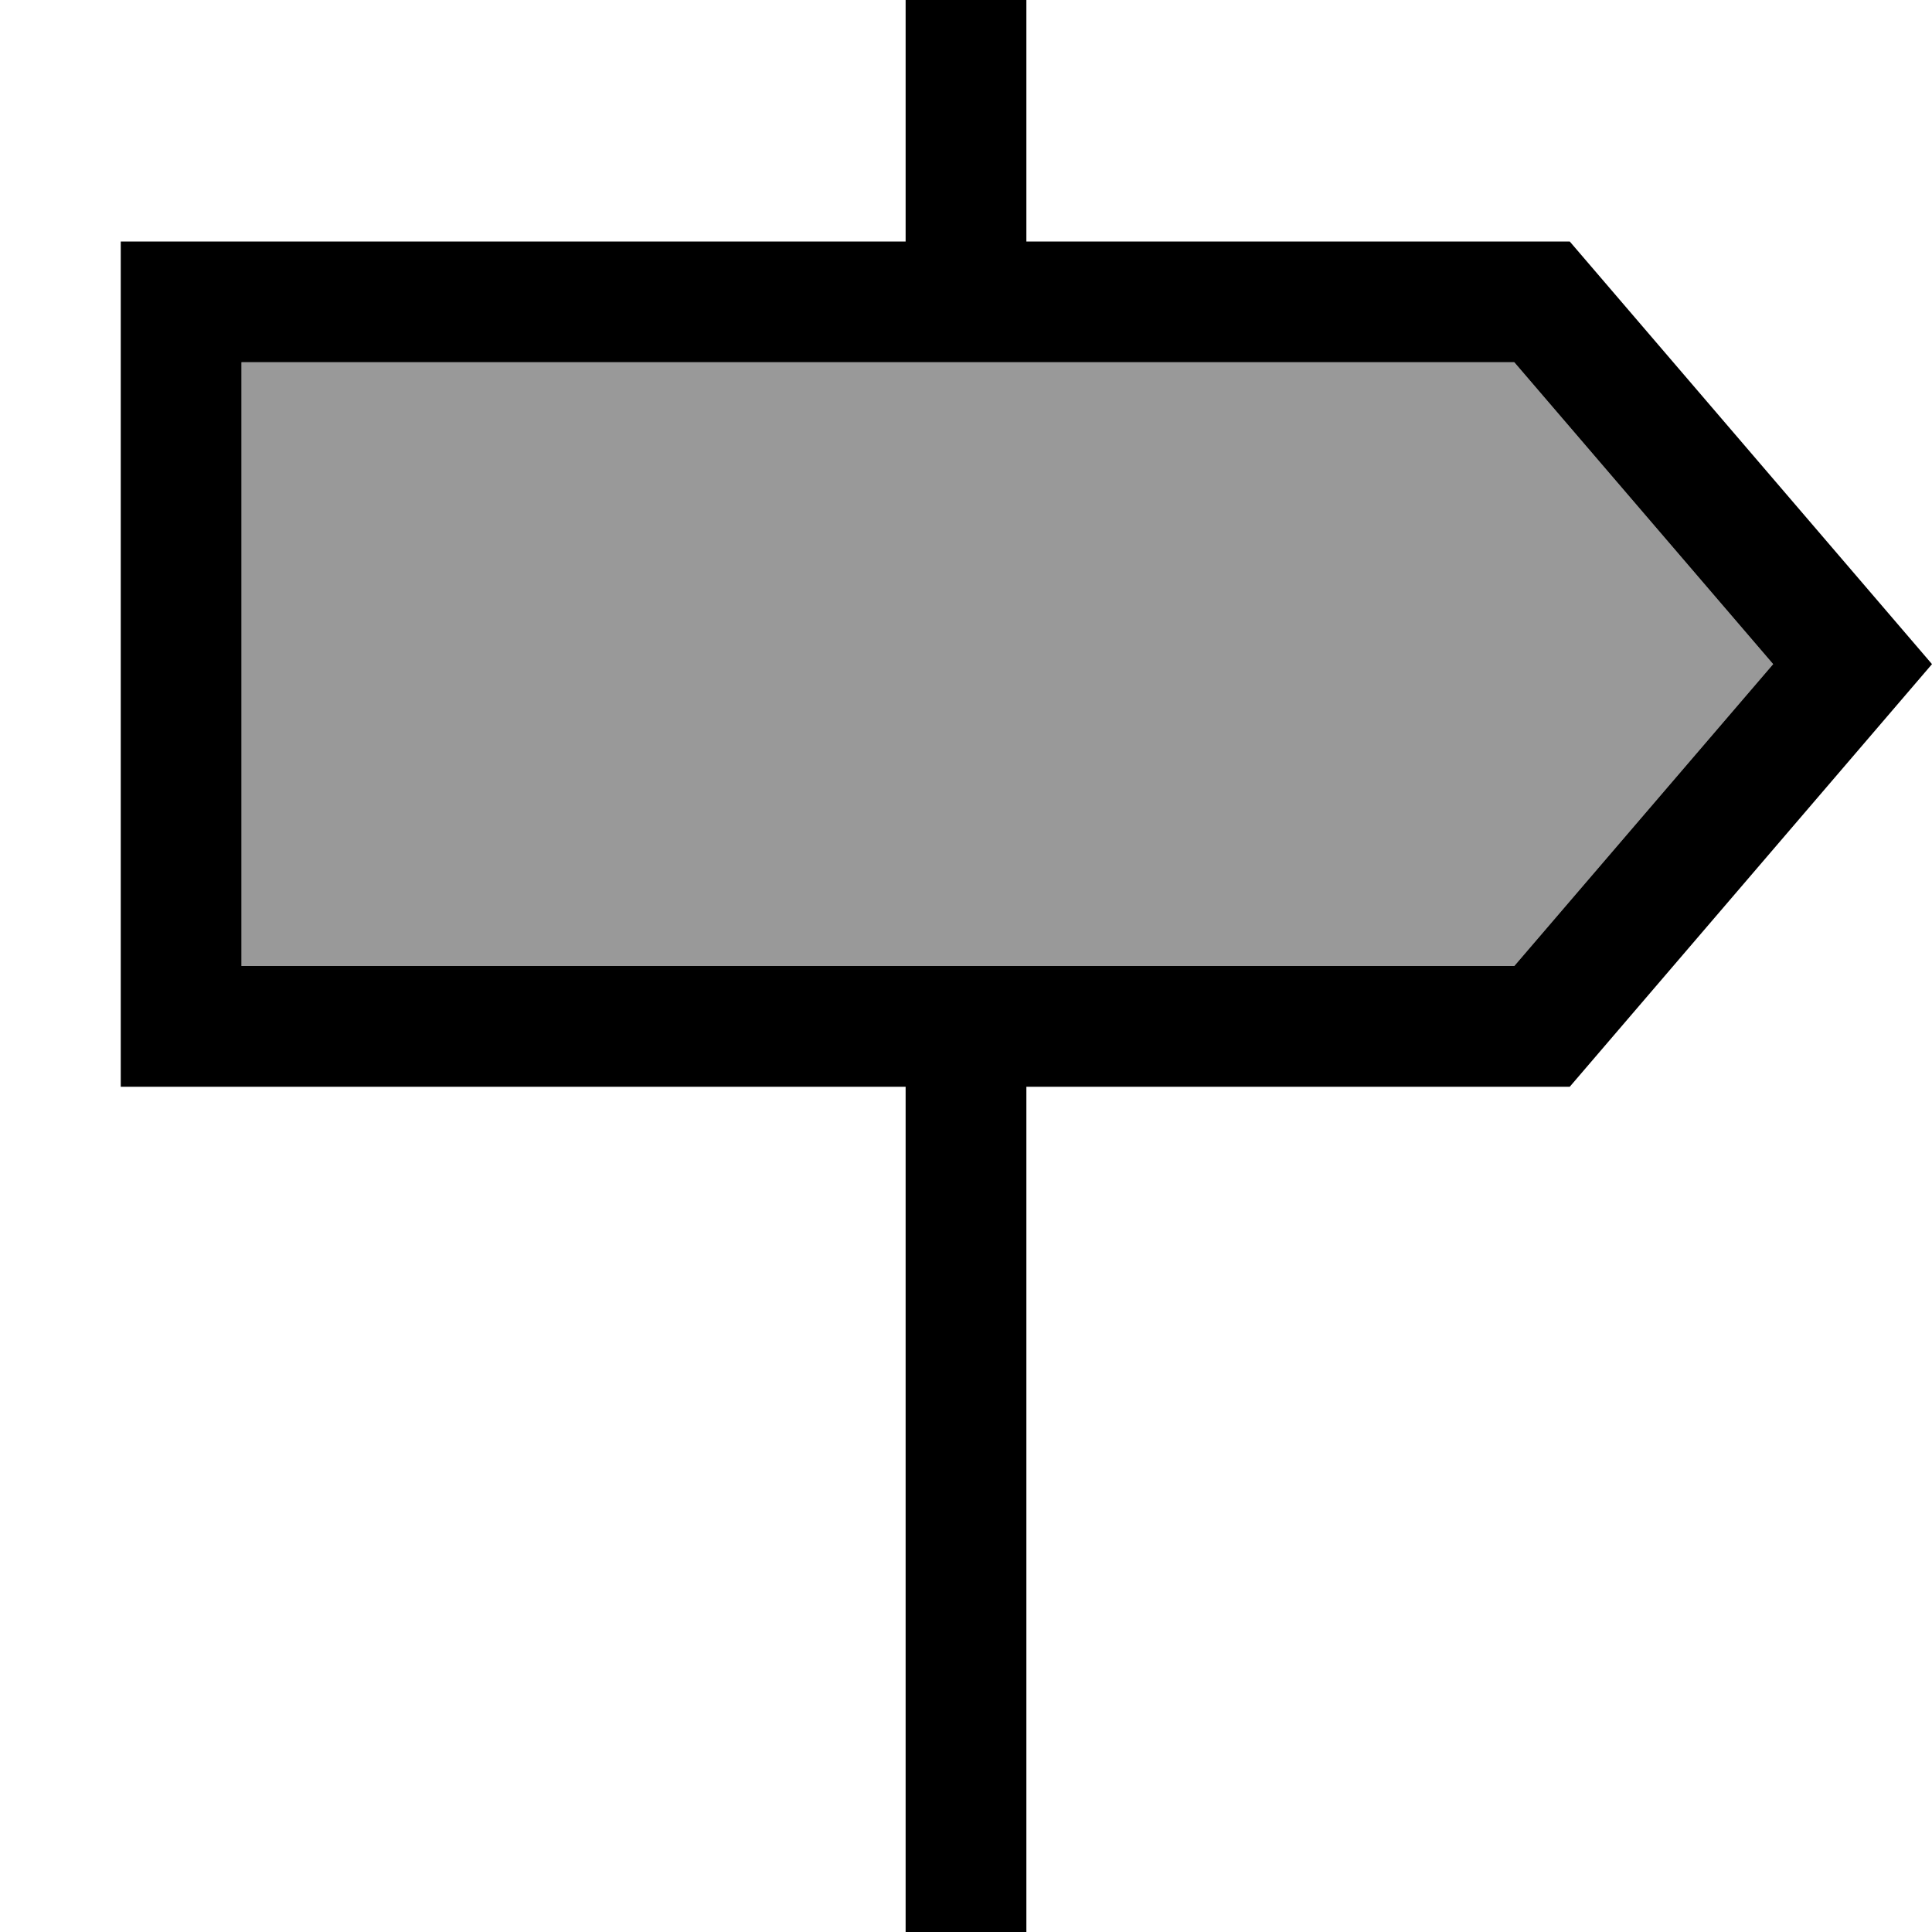 <svg xmlns="http://www.w3.org/2000/svg" viewBox="0 0 512 512"><!--! Font Awesome Pro 7.0.0 by @fontawesome - https://fontawesome.com License - https://fontawesome.com/license (Commercial License) Copyright 2025 Fonticons, Inc. --><path opacity=".4" fill="currentColor" d="M64 96l0 160 337.3 0 68.6-80-68.6-80-337.3 0z"/><path fill="currentColor" d="M240 0l32 0 0 64 144 0 96 112-96 112-144 0 0 224-32 0 0-224-208 0 0-224 208 0 0-64zM469.9 176l-68.6-80-337.3 0 0 160 337.3 0 68.6-80z"/></svg>
